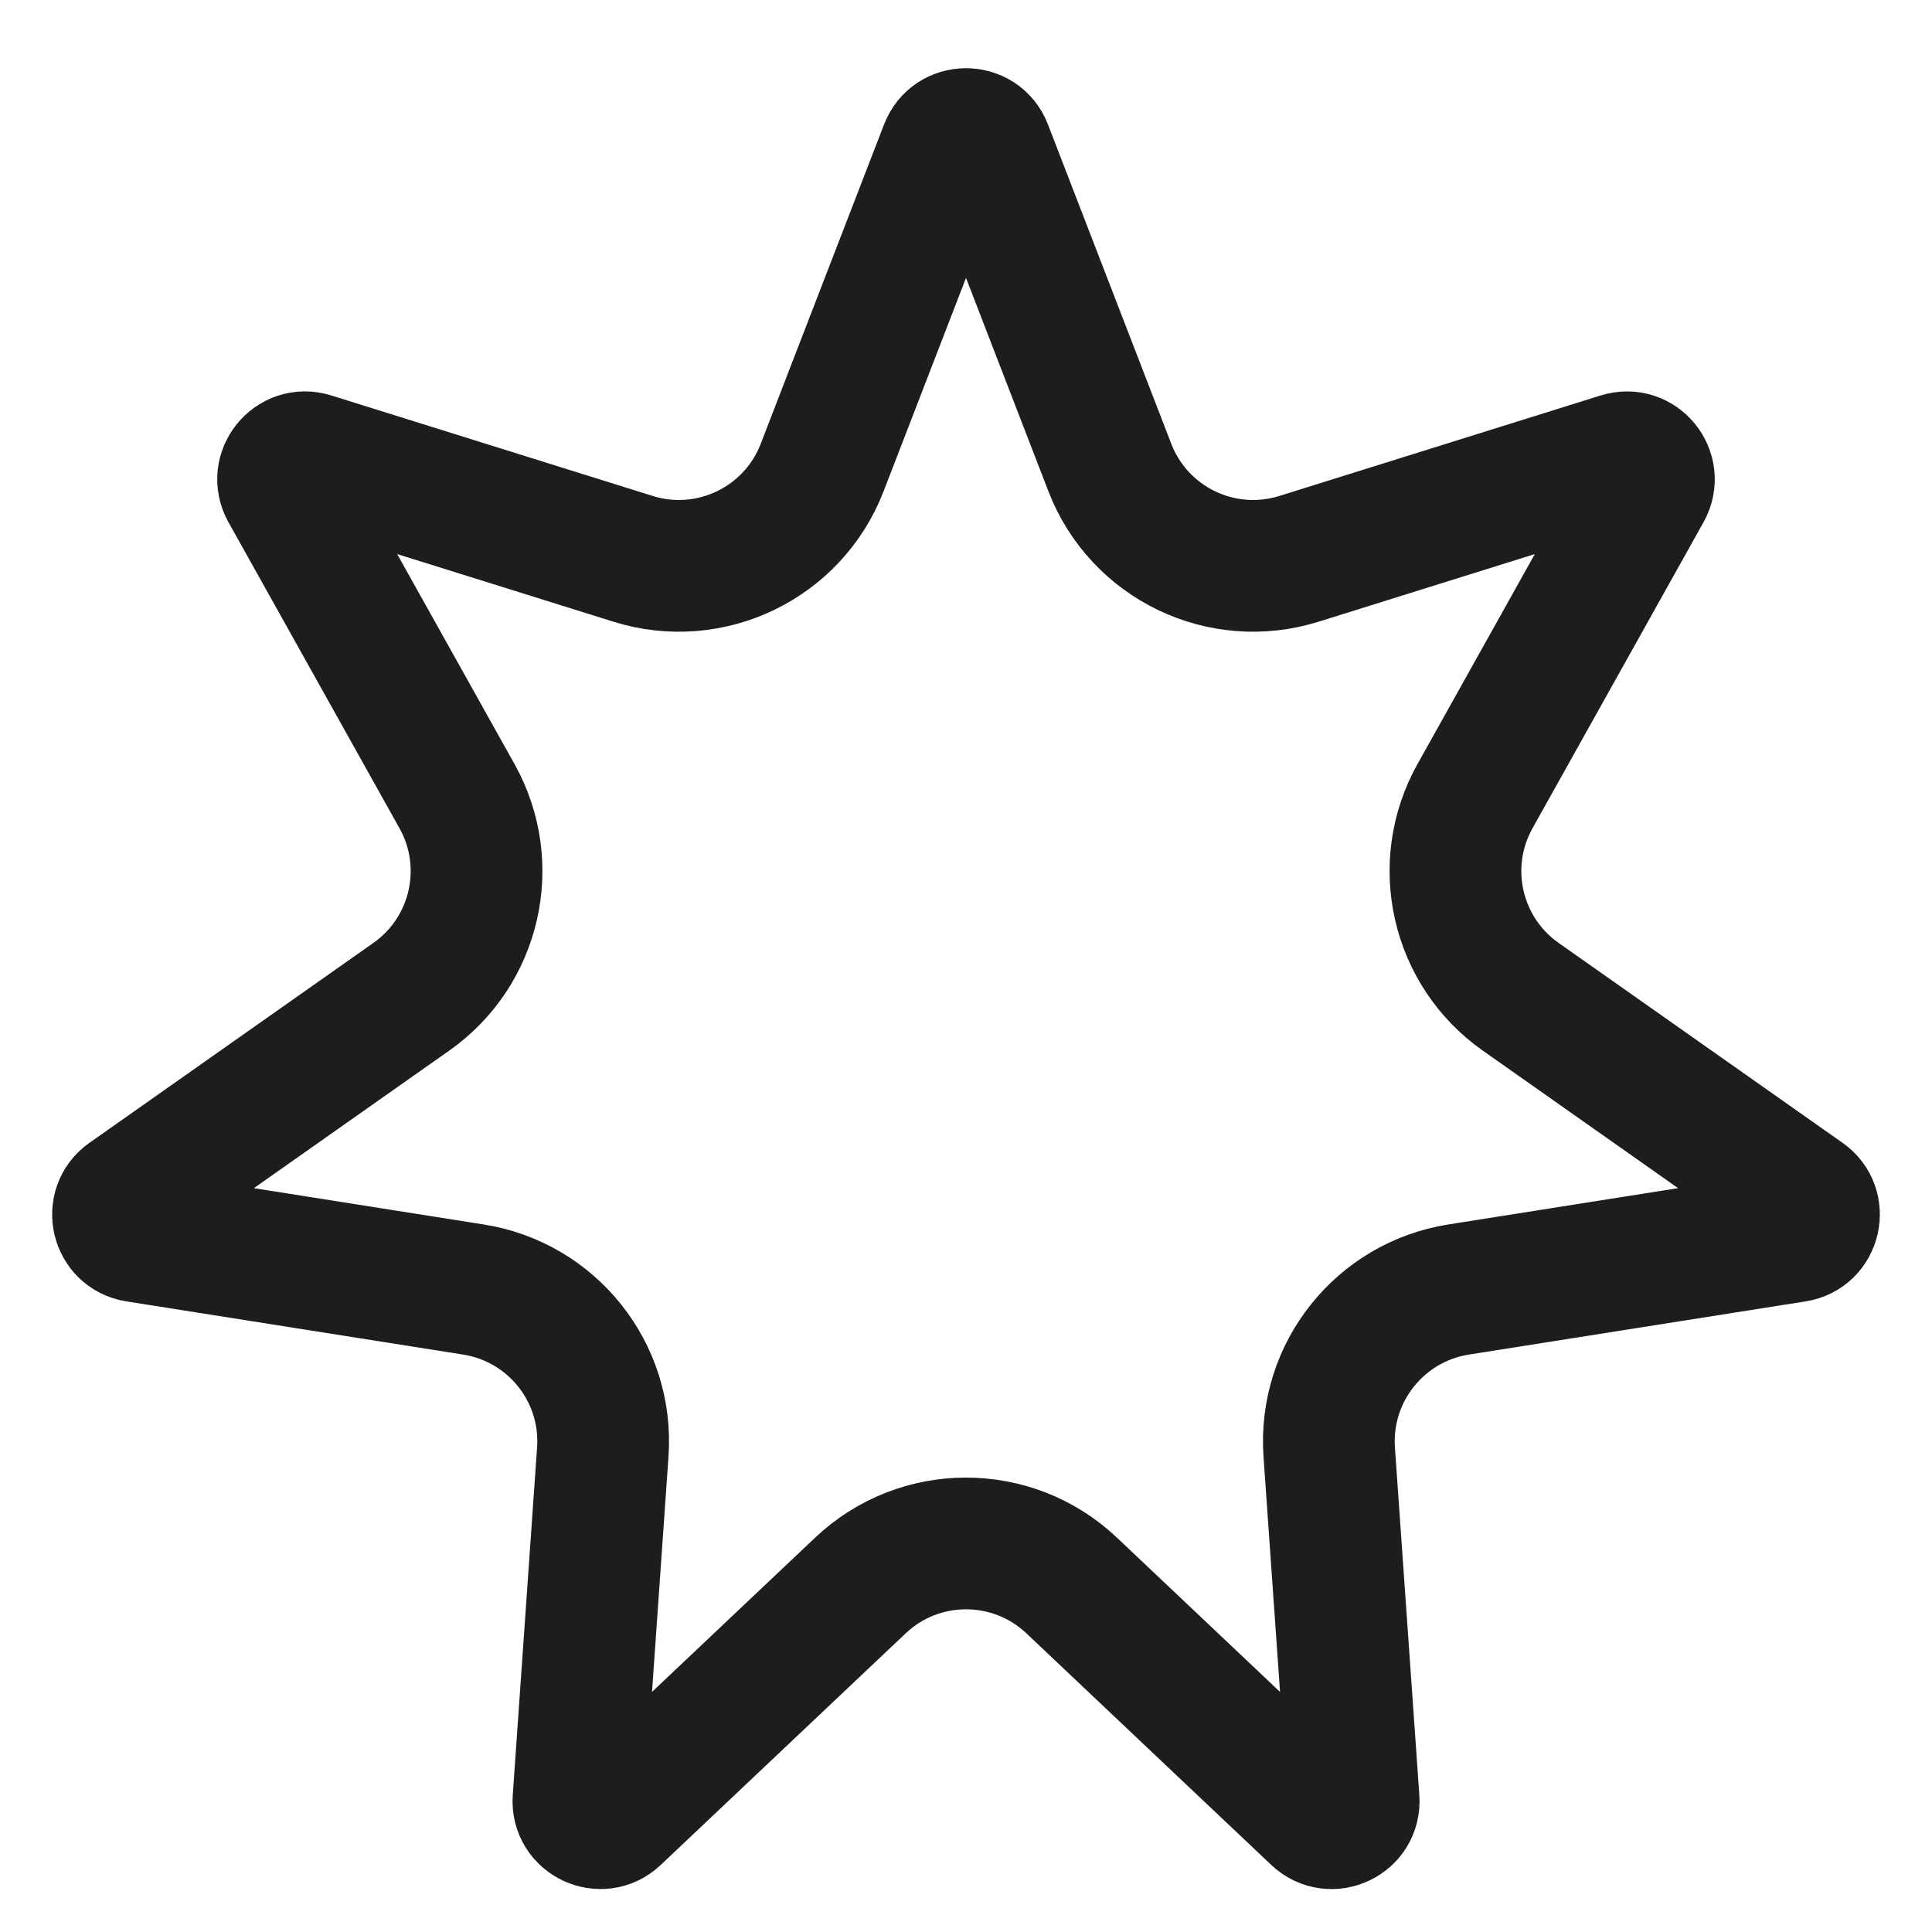 <svg width="22" height="22" viewBox="0 0 22 22" fill="none" xmlns="http://www.w3.org/2000/svg">
<path d="M10.767 1.686C10.849 1.473 11.151 1.473 11.233 1.686L12.638 5.324C12.97 6.184 13.913 6.639 14.793 6.363L18.451 5.219C18.667 5.152 18.854 5.382 18.744 5.58L16.796 9.066C16.359 9.848 16.583 10.834 17.316 11.35L20.55 13.627C20.734 13.756 20.667 14.043 20.445 14.078L16.609 14.684C15.713 14.826 15.073 15.629 15.136 16.535L15.414 20.493C15.43 20.721 15.158 20.849 14.992 20.692L12.203 18.054C11.528 17.416 10.472 17.416 9.798 18.054L7.008 20.692C6.843 20.849 6.571 20.72 6.587 20.493L6.864 16.535C6.928 15.629 6.288 14.826 5.391 14.684L1.555 14.078C1.333 14.043 1.266 13.756 1.45 13.627L4.684 11.35C5.417 10.834 5.641 9.848 5.204 9.066L3.256 5.58C3.146 5.382 3.333 5.151 3.549 5.219L7.207 6.363C8.087 6.639 9.03 6.184 9.362 5.324L10.767 1.686Z" stroke="#1D1D1D" stroke-width="1.5"/>
</svg>
